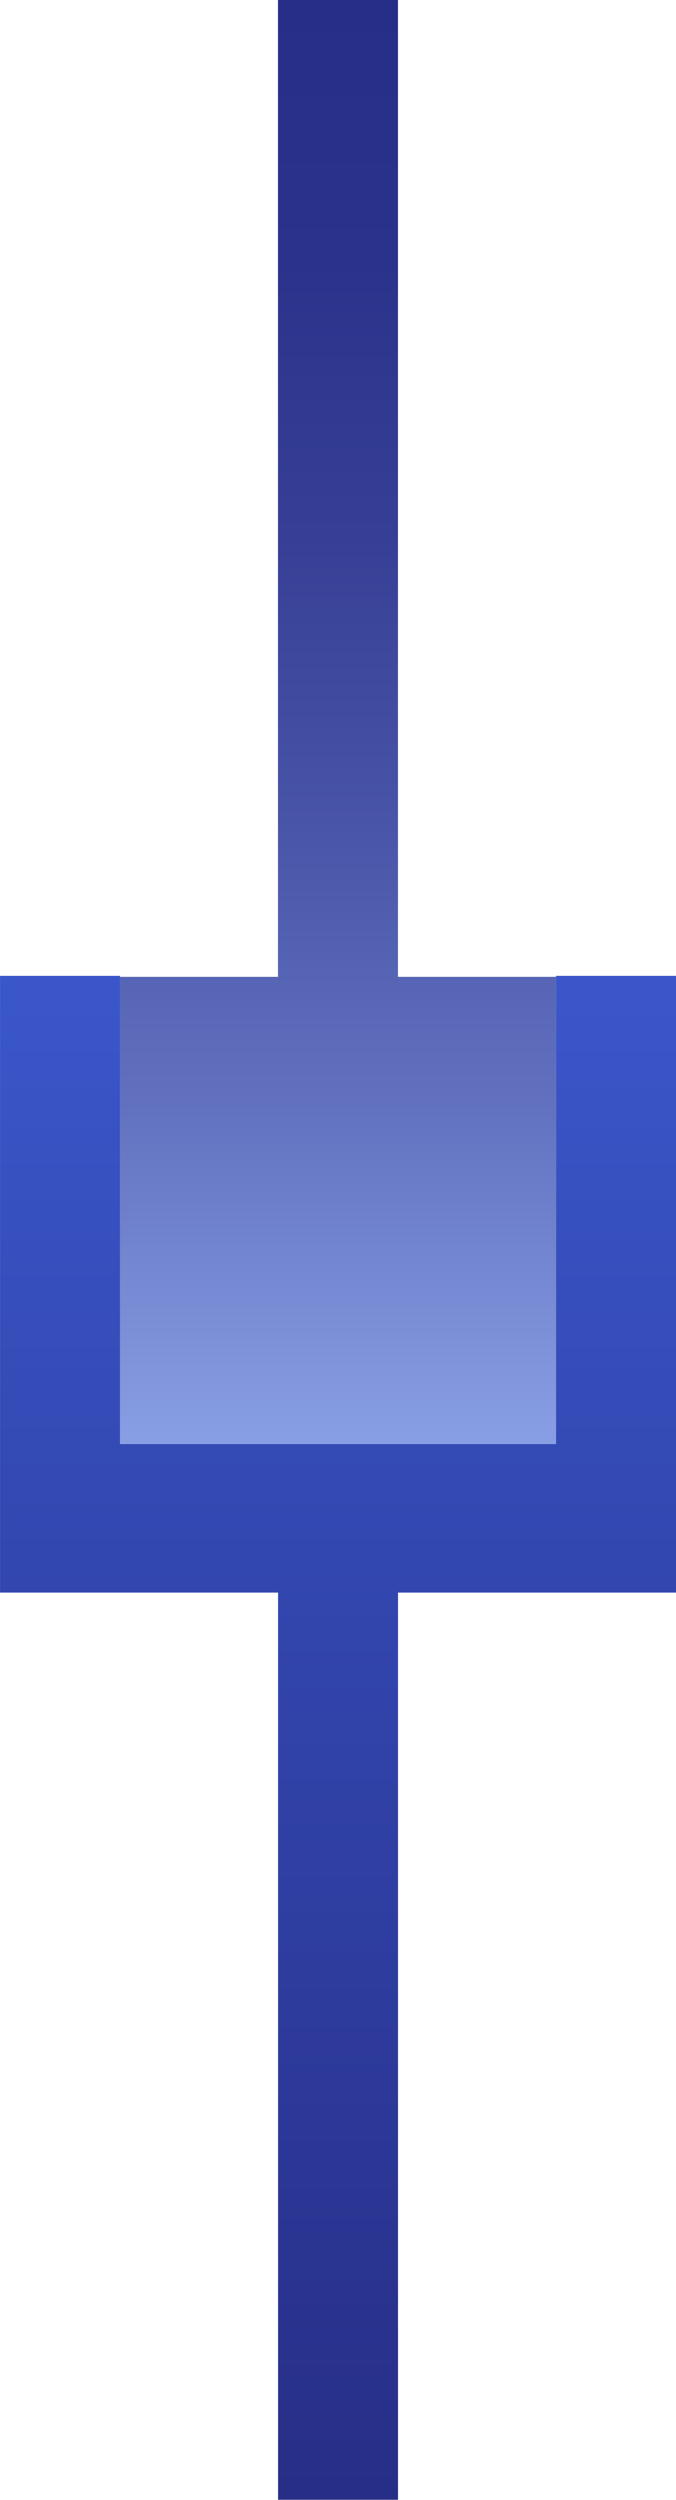 <svg id="Layer_1" data-name="Layer 1" xmlns="http://www.w3.org/2000/svg" xmlns:xlink="http://www.w3.org/1999/xlink" viewBox="0 0 16.901 62.484"><defs><style>.cls-1{fill:url(#linear-gradient);}.cls-2{fill:url(#linear-gradient-2);}</style><linearGradient id="linear-gradient" x1="95.237" y1="111.831" x2="95.237" y2="74.323" gradientTransform="matrix(1, 0, 0, -1, 0, 202)" gradientUnits="userSpaceOnUse"><stop offset="0" stop-color="#3a56c9"/><stop offset="1" stop-color="#272e87"/></linearGradient><linearGradient id="linear-gradient-2" x1="95.237" y1="136.706" x2="95.237" y2="100.615" gradientTransform="matrix(1, 0, 0, -1, 0, 202)" gradientUnits="userSpaceOnUse"><stop offset="0" stop-color="#272e87"/><stop offset="0.181" stop-color="#2b328b"/><stop offset="0.371" stop-color="#363f95"/><stop offset="0.566" stop-color="#4854a7"/><stop offset="0.764" stop-color="#6171bf"/><stop offset="0.962" stop-color="#8297de"/><stop offset="1" stop-color="#899fe5"/></linearGradient></defs><title>CD40-CD40L</title><path id="CD40" class="cls-1" d="M96.737,127.778V105.1h6.95V89.685h-3v11.7h-10.9v-11.7h-3V105.1h6.951v22.674h3Z" transform="translate(-86.786 -65.294)"/><path id="CD40L" class="cls-2" d="M93.736,65.294V89.71h-3.95v11.675h10.9V89.71H96.736V65.294Z" transform="translate(-86.786 -65.294)"/></svg>
